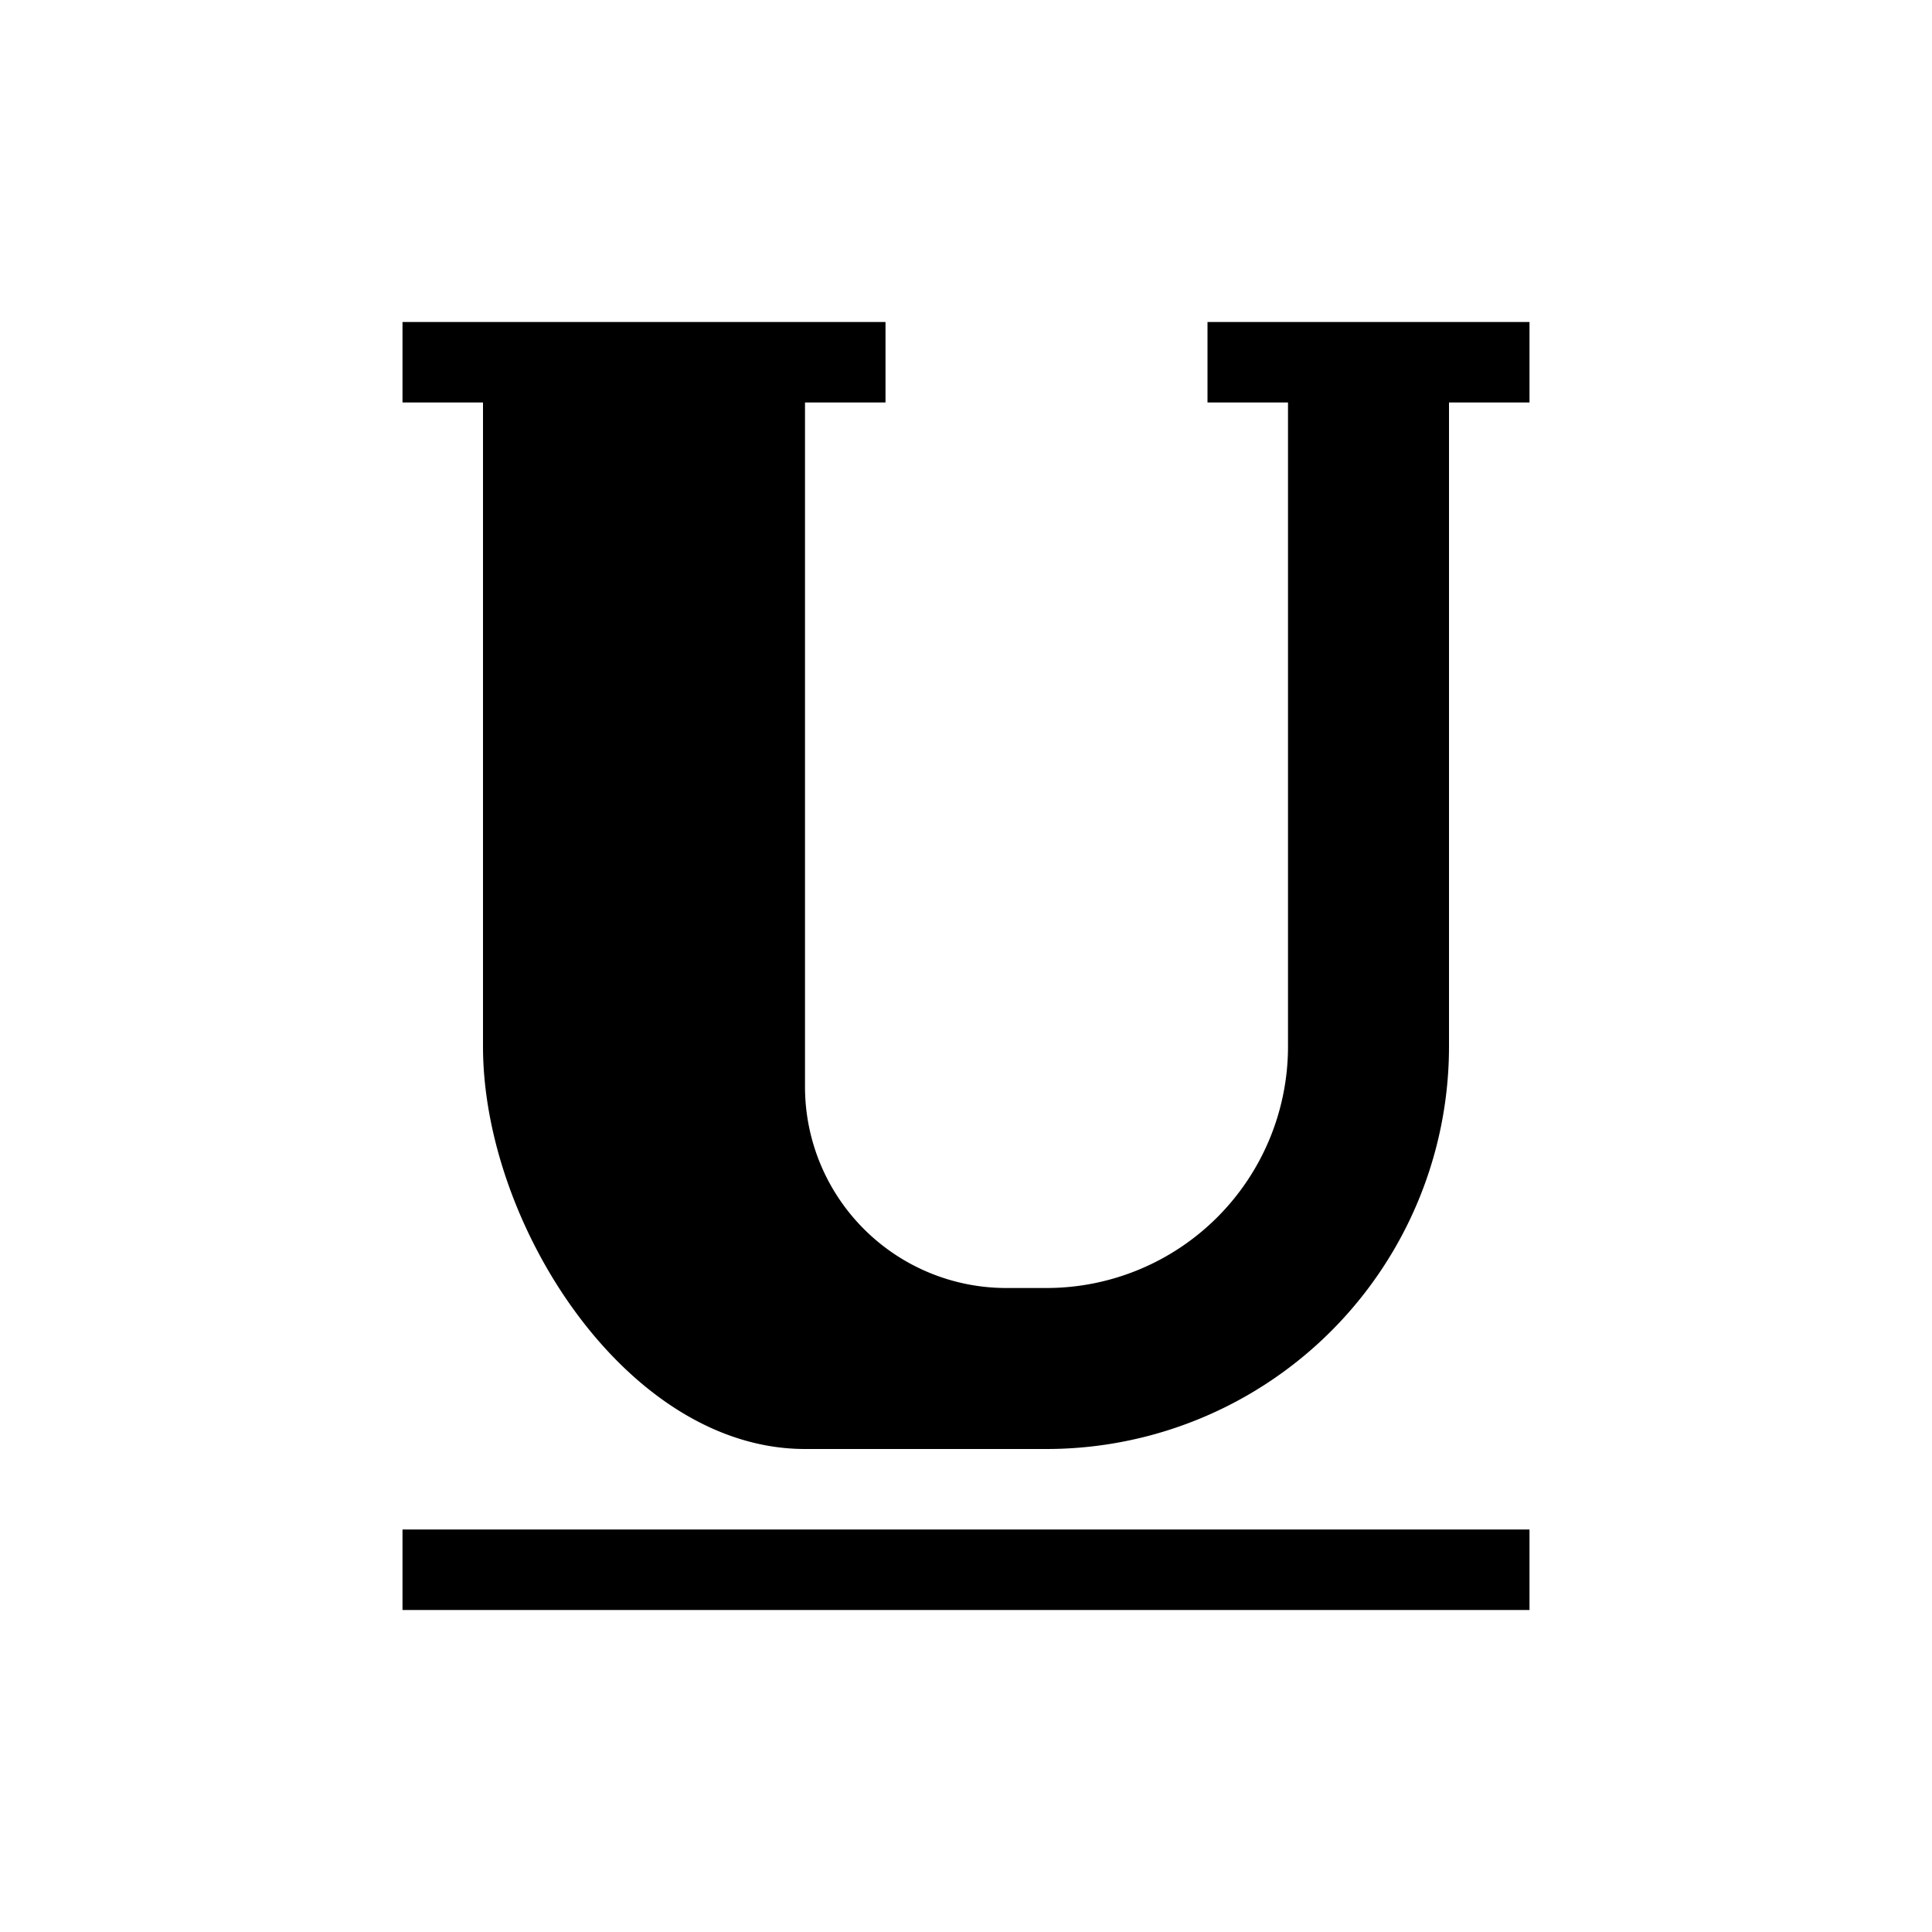 <svg xmlns="http://www.w3.org/2000/svg" viewBox="0 0 24 24">
  <title>[icons_24_pt1]</title>
  <g id="underline">
    <rect id="line" x="5" y="19" width="14" height="1"/>
    <path id="u" d="M18,4H15V5h1v8a3,3,0,0,1-3,3h-.5A2.5,2.5,0,0,1,10,13.5V5h1V4H5V5H6v8c0,2.21,1.79,5,4,5h3a5,5,0,0,0,5-5V5h1V4Z"/>
  </g>
</svg>
